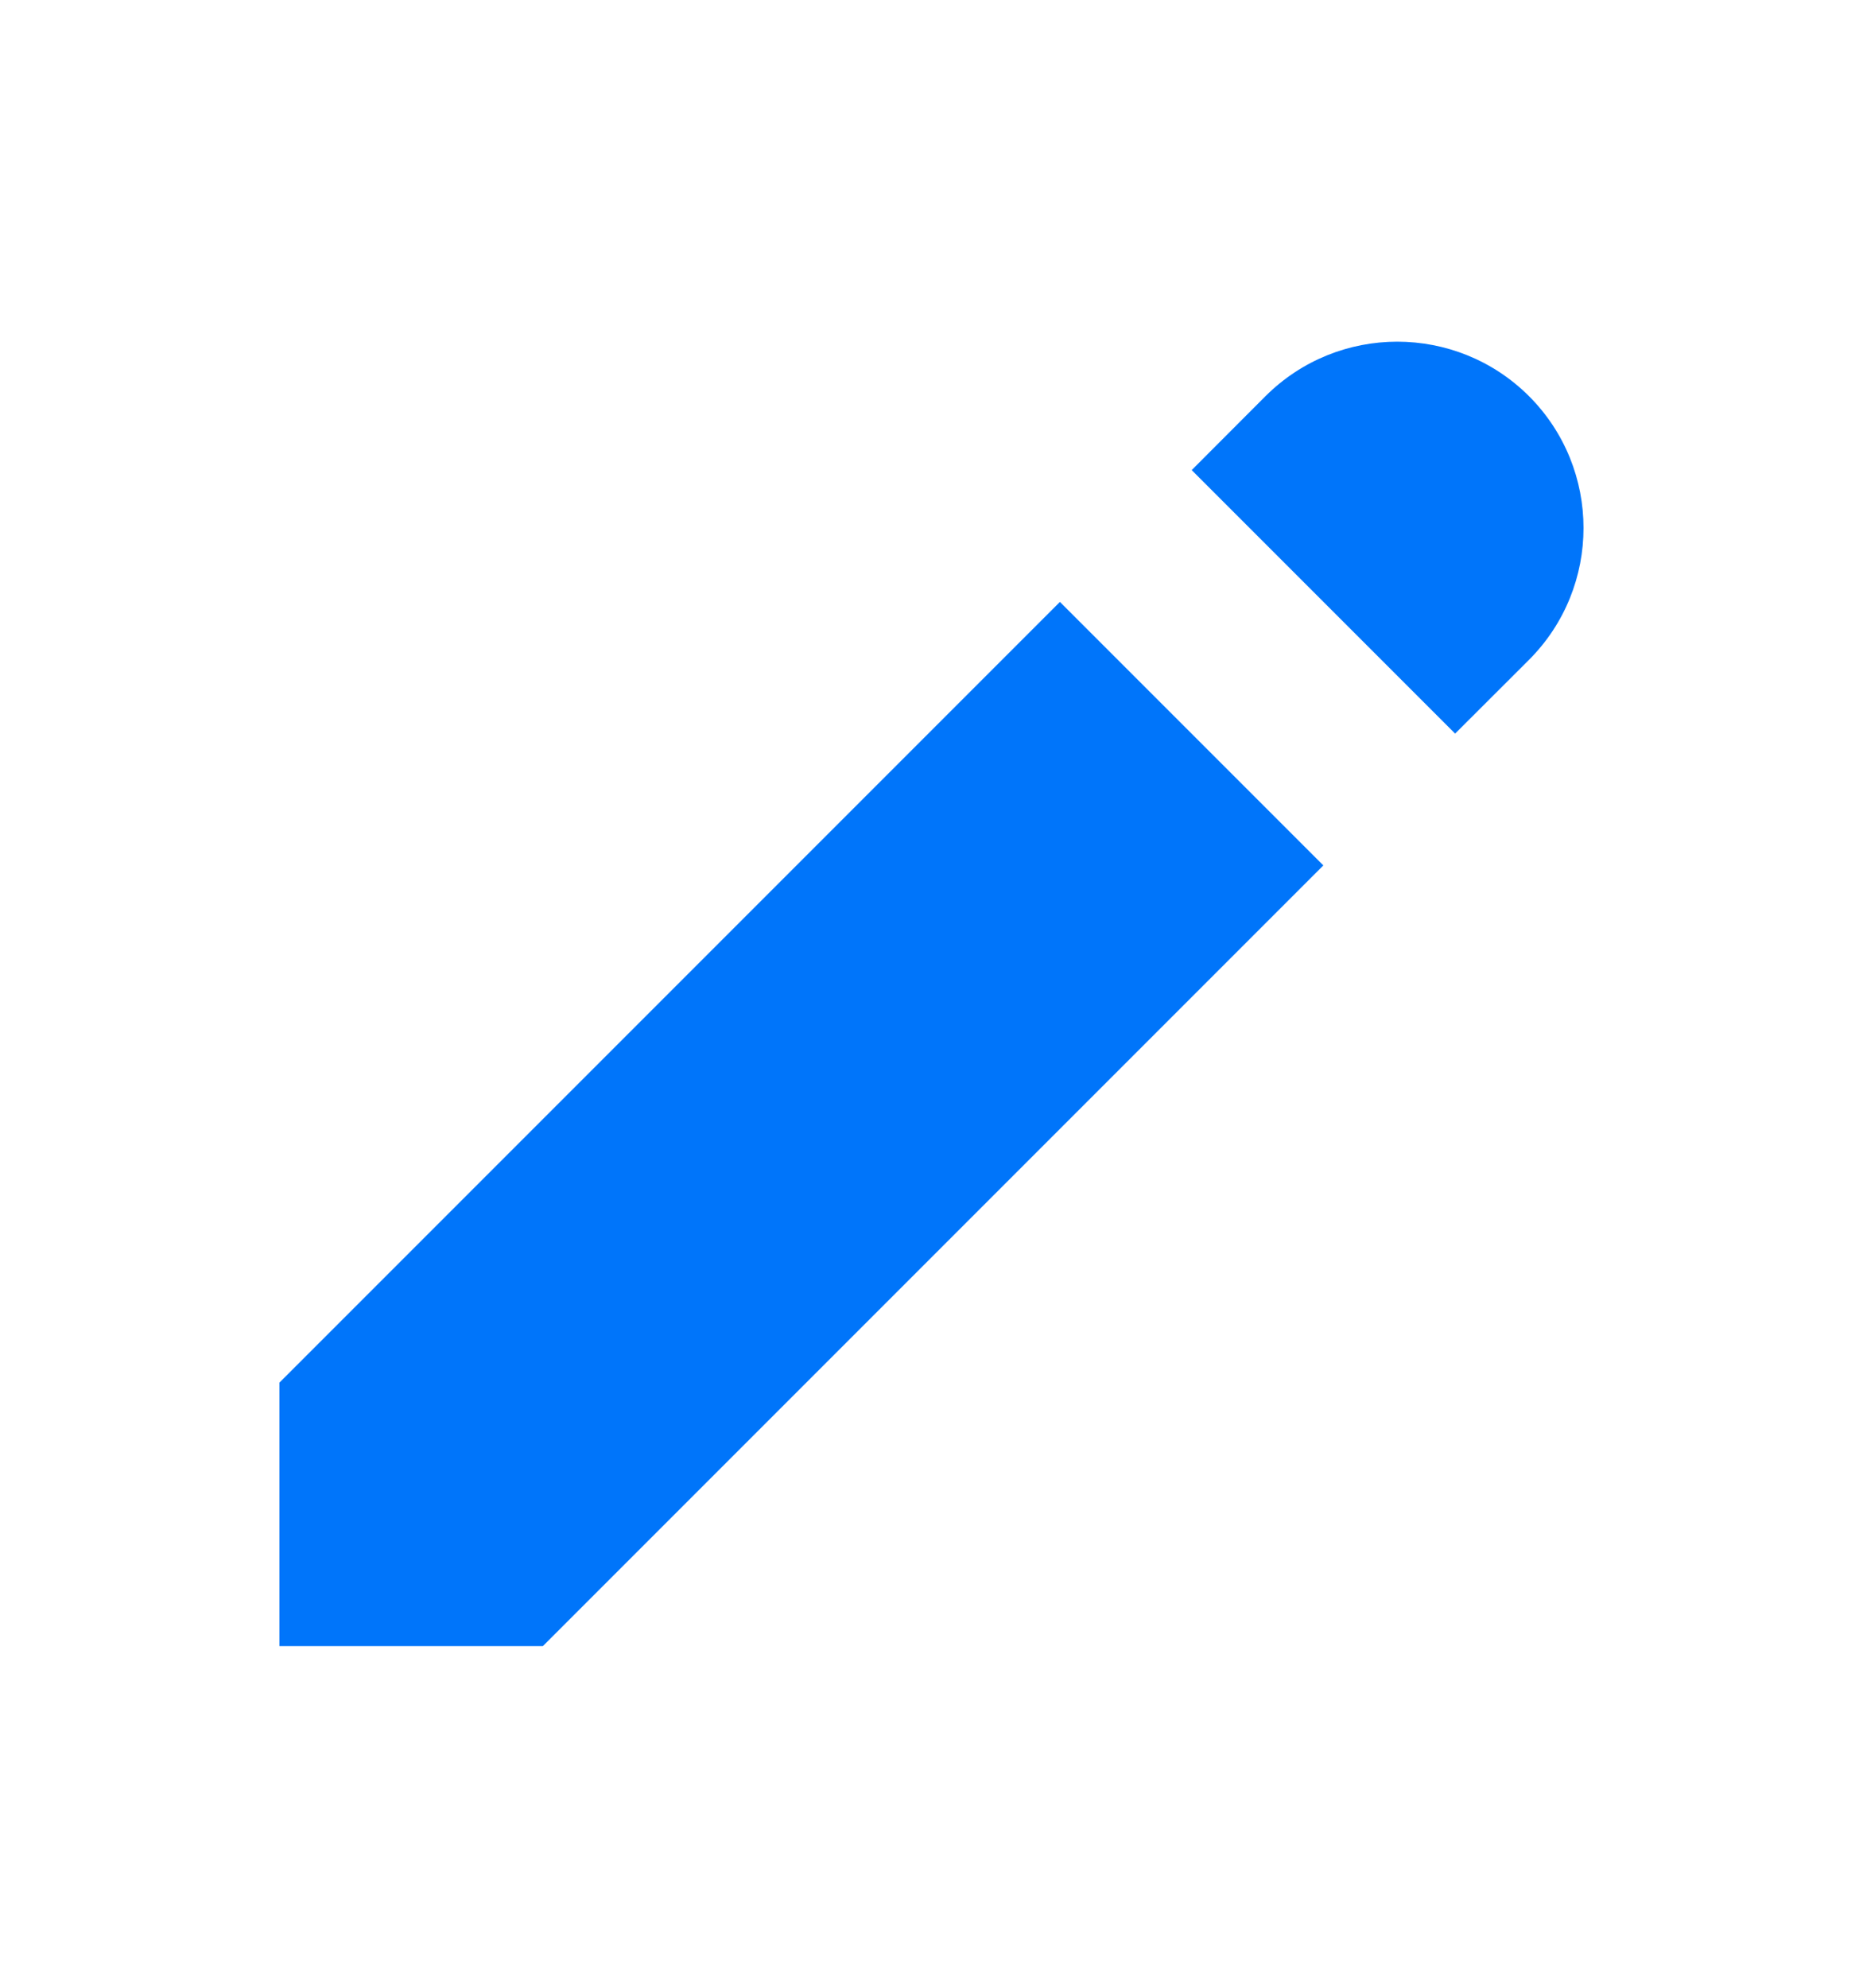 <svg width="15" height="16" viewBox="0 0 15 16" fill="none" xmlns="http://www.w3.org/2000/svg">
<path d="M10.189 3.189C10.775 2.604 11.725 2.604 12.311 3.189C12.896 3.775 12.896 4.725 12.311 5.311L11.716 5.905L9.595 3.784L10.189 3.189Z" fill="#0075FA"/>
<path d="M8.534 4.845L2.25 11.129V13.25H4.371L10.655 6.966L8.534 4.845Z" fill="#0075FA"/>
</svg>
